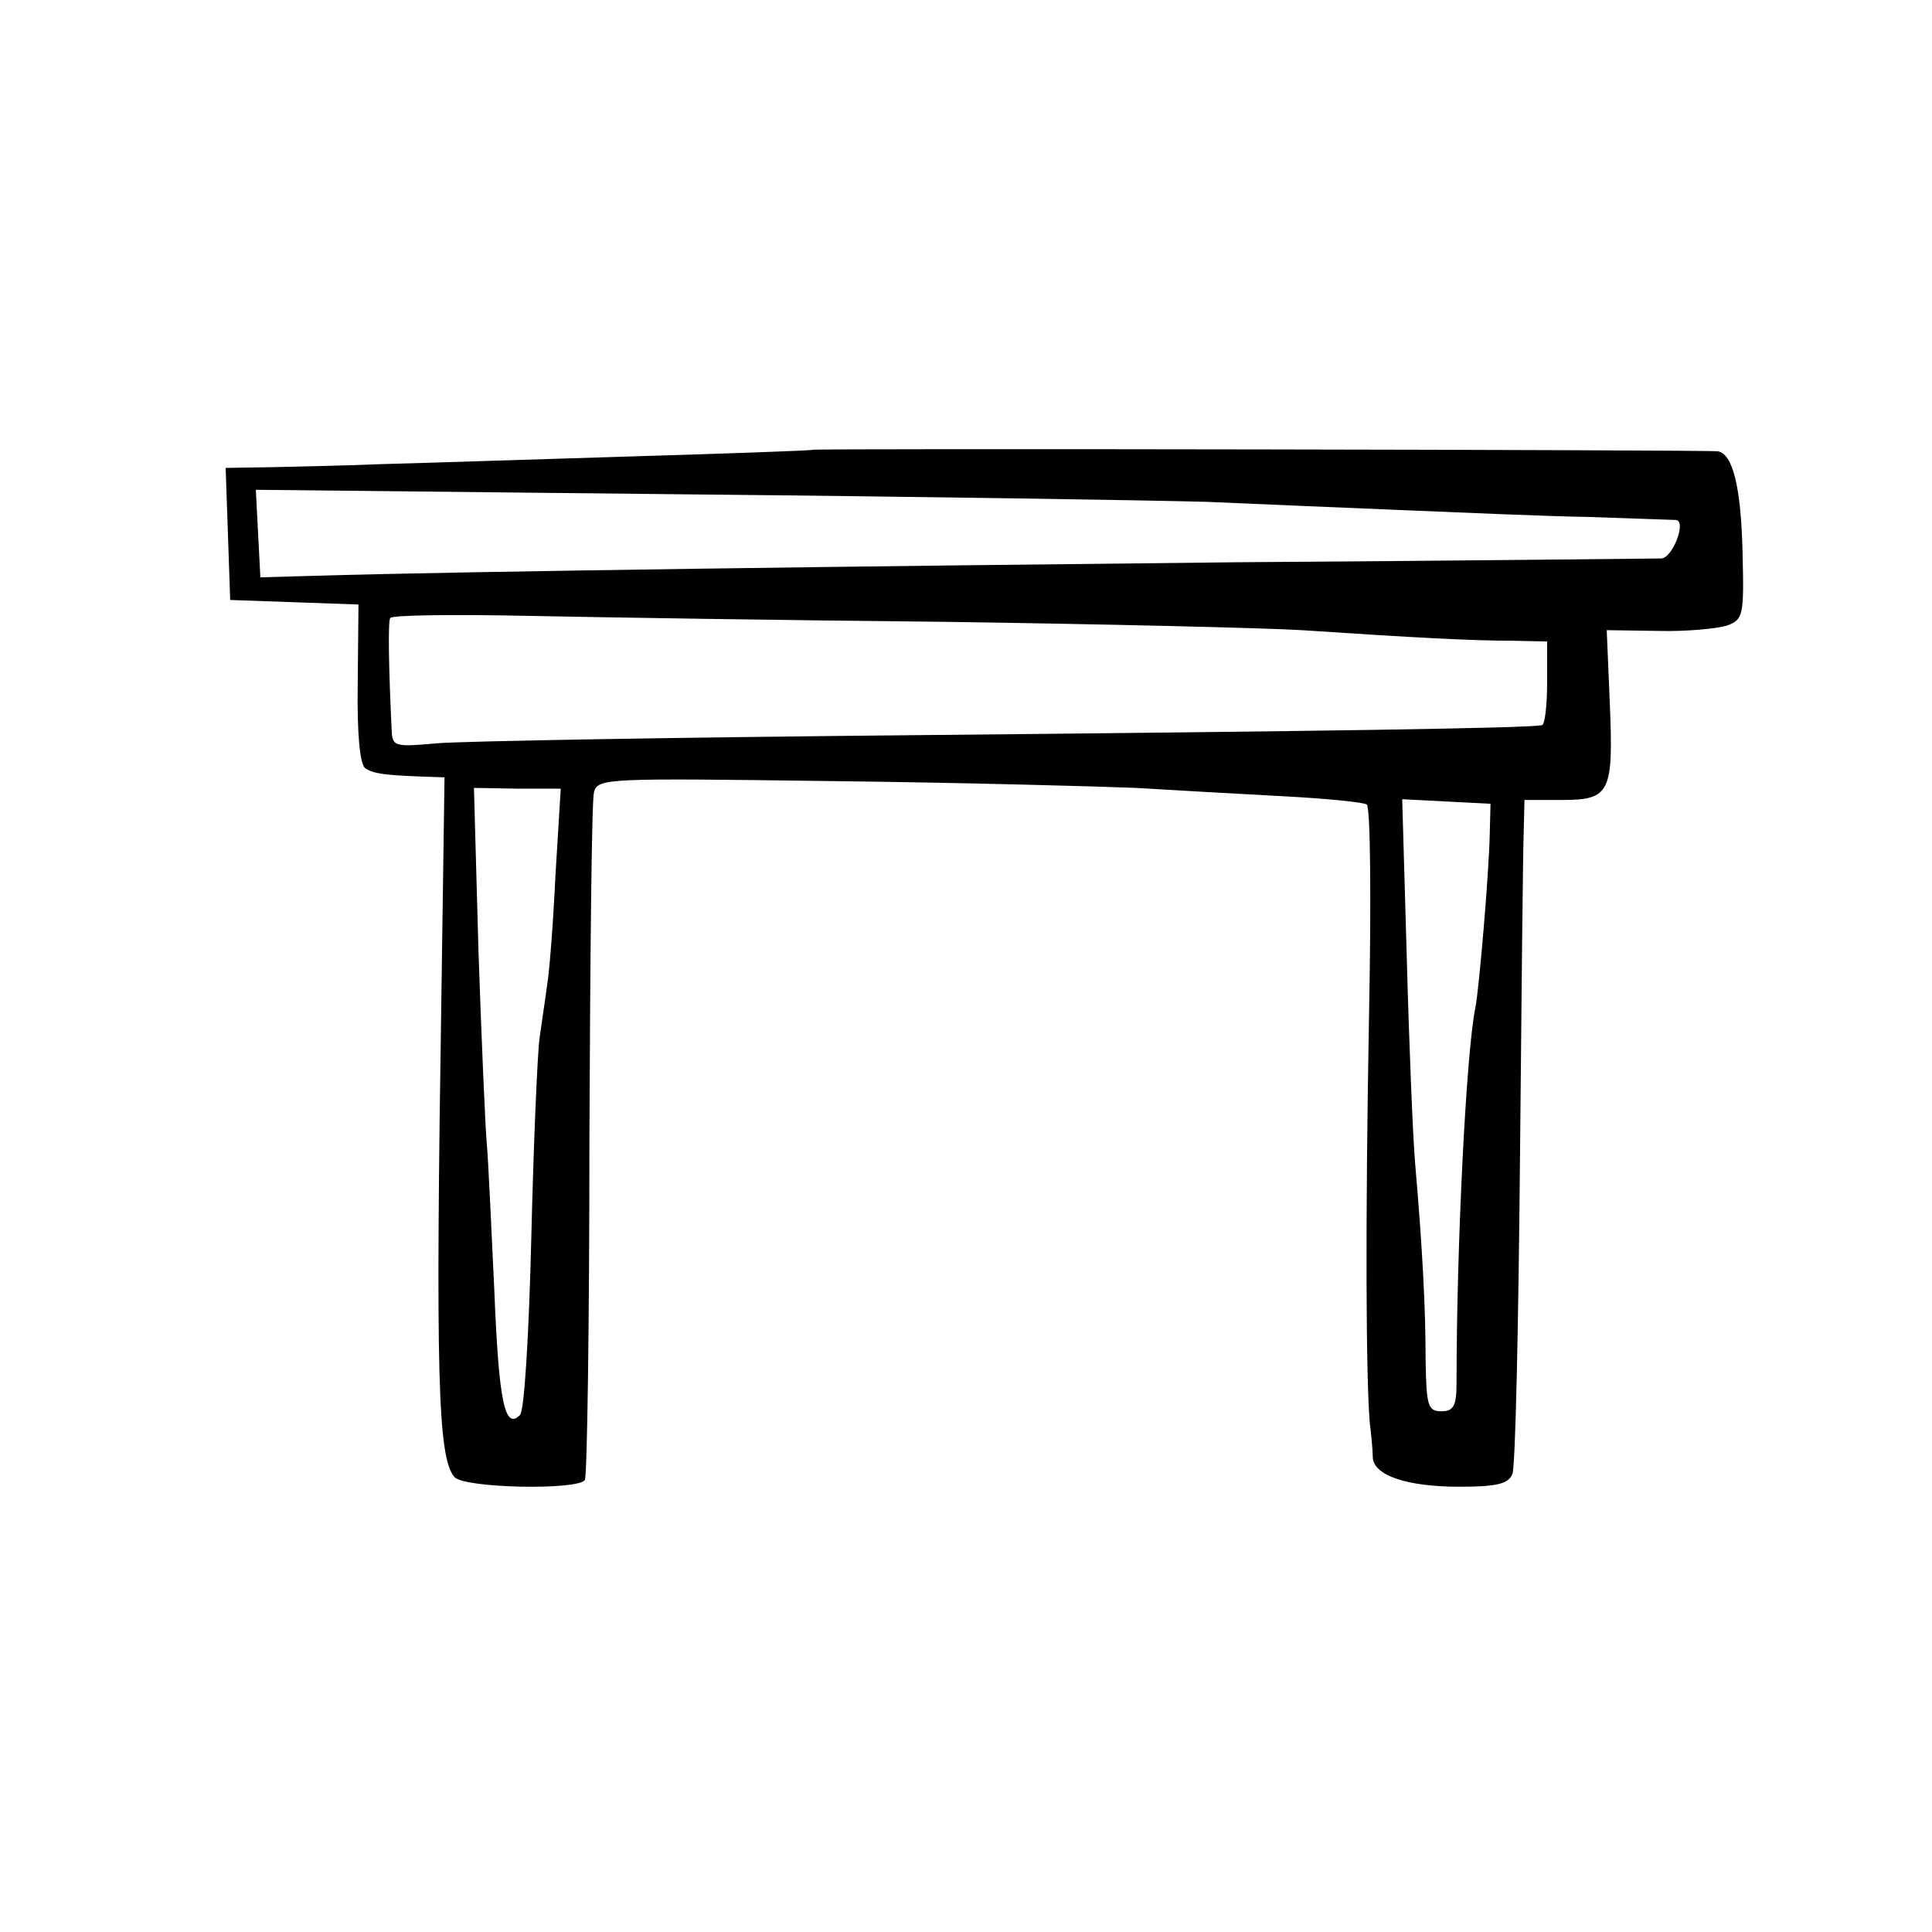 <?xml version="1.0" standalone="no"?>
<!DOCTYPE svg PUBLIC "-//W3C//DTD SVG 20010904//EN"
 "http://www.w3.org/TR/2001/REC-SVG-20010904/DTD/svg10.dtd">
<svg version="1.0" xmlns="http://www.w3.org/2000/svg"
 width="256pt" height="256pt" viewBox="0 0 256 256"
 preserveAspectRatio="xMidYMid meet">
<g transform="translate(0,256) scale(0.1,-0.1)"
fill="#000000" stroke="none">
<path d="M1077 1964 c-1 -1 -112 -5 -247 -9 -135 -4 -281 -9 -325 -10 -44 -2
-108 -3 -143 -4 l-63 -1 3 -87 3 -88 85 -3 85 -3 -1 -105 c-1 -68 3 -107 10
-112 11 -7 23 -9 75 -11 l30 -1 -4 -282 c-8 -509 -5 -619 17 -645 12 -15 164
-18 173 -4 3 5 6 208 6 450 1 243 3 450 6 461 5 19 14 19 317 15 171 -2 352
-7 401 -9 50 -3 137 -8 194 -11 58 -3 108 -8 112 -11 5 -3 6 -130 3 -282 -5
-273 -4 -478 1 -537 2 -16 4 -37 4 -46 1 -24 45 -39 115 -39 50 0 65 4 70 17
4 9 8 194 10 412 2 218 4 415 5 439 l1 42 50 0 c64 0 68 10 63 130 l-4 95 68
-1 c37 -1 78 3 91 7 22 8 23 13 21 96 -2 88 -13 132 -33 135 -14 2 -1197 4
-1199 2z m523 -69 c69 -3 186 -8 260 -11 74 -3 185 -8 245 -9 61 -2 113 -4
116 -4 14 -2 -5 -51 -20 -51 -9 0 -261 -3 -561 -5 -483 -5 -1023 -12 -1225
-18 l-70 -2 -3 58 -3 58 568 -6 c312 -3 624 -8 693 -10z m-345 -159 c209 -3
421 -8 470 -11 149 -10 227 -14 278 -14 l47 -1 0 -55 c0 -30 -3 -56 -7 -56
-25 -4 -300 -8 -818 -13 -324 -3 -616 -8 -647 -11 -55 -5 -58 -4 -59 17 -4 83
-5 144 -2 149 1 4 83 5 180 3 98 -2 349 -6 558 -8z m-519 -336 c-3 -63 -8
-128 -11 -145 -2 -16 -7 -48 -10 -70 -3 -22 -8 -141 -11 -265 -3 -124 -9 -229
-15 -235 -20 -20 -28 16 -34 165 -4 85 -8 173 -10 195 -2 22 -7 137 -11 255
l-6 216 57 -1 58 0 -7 -115z m1238 55 c-1 -51 -14 -204 -19 -230 -12 -57 -25
-313 -25 -497 0 -31 -4 -38 -20 -38 -18 0 -20 7 -21 68 0 68 -4 146 -14 262
-3 36 -8 159 -11 273 l-6 208 58 -3 59 -3 -1 -40z"/>
</g>
</svg>
